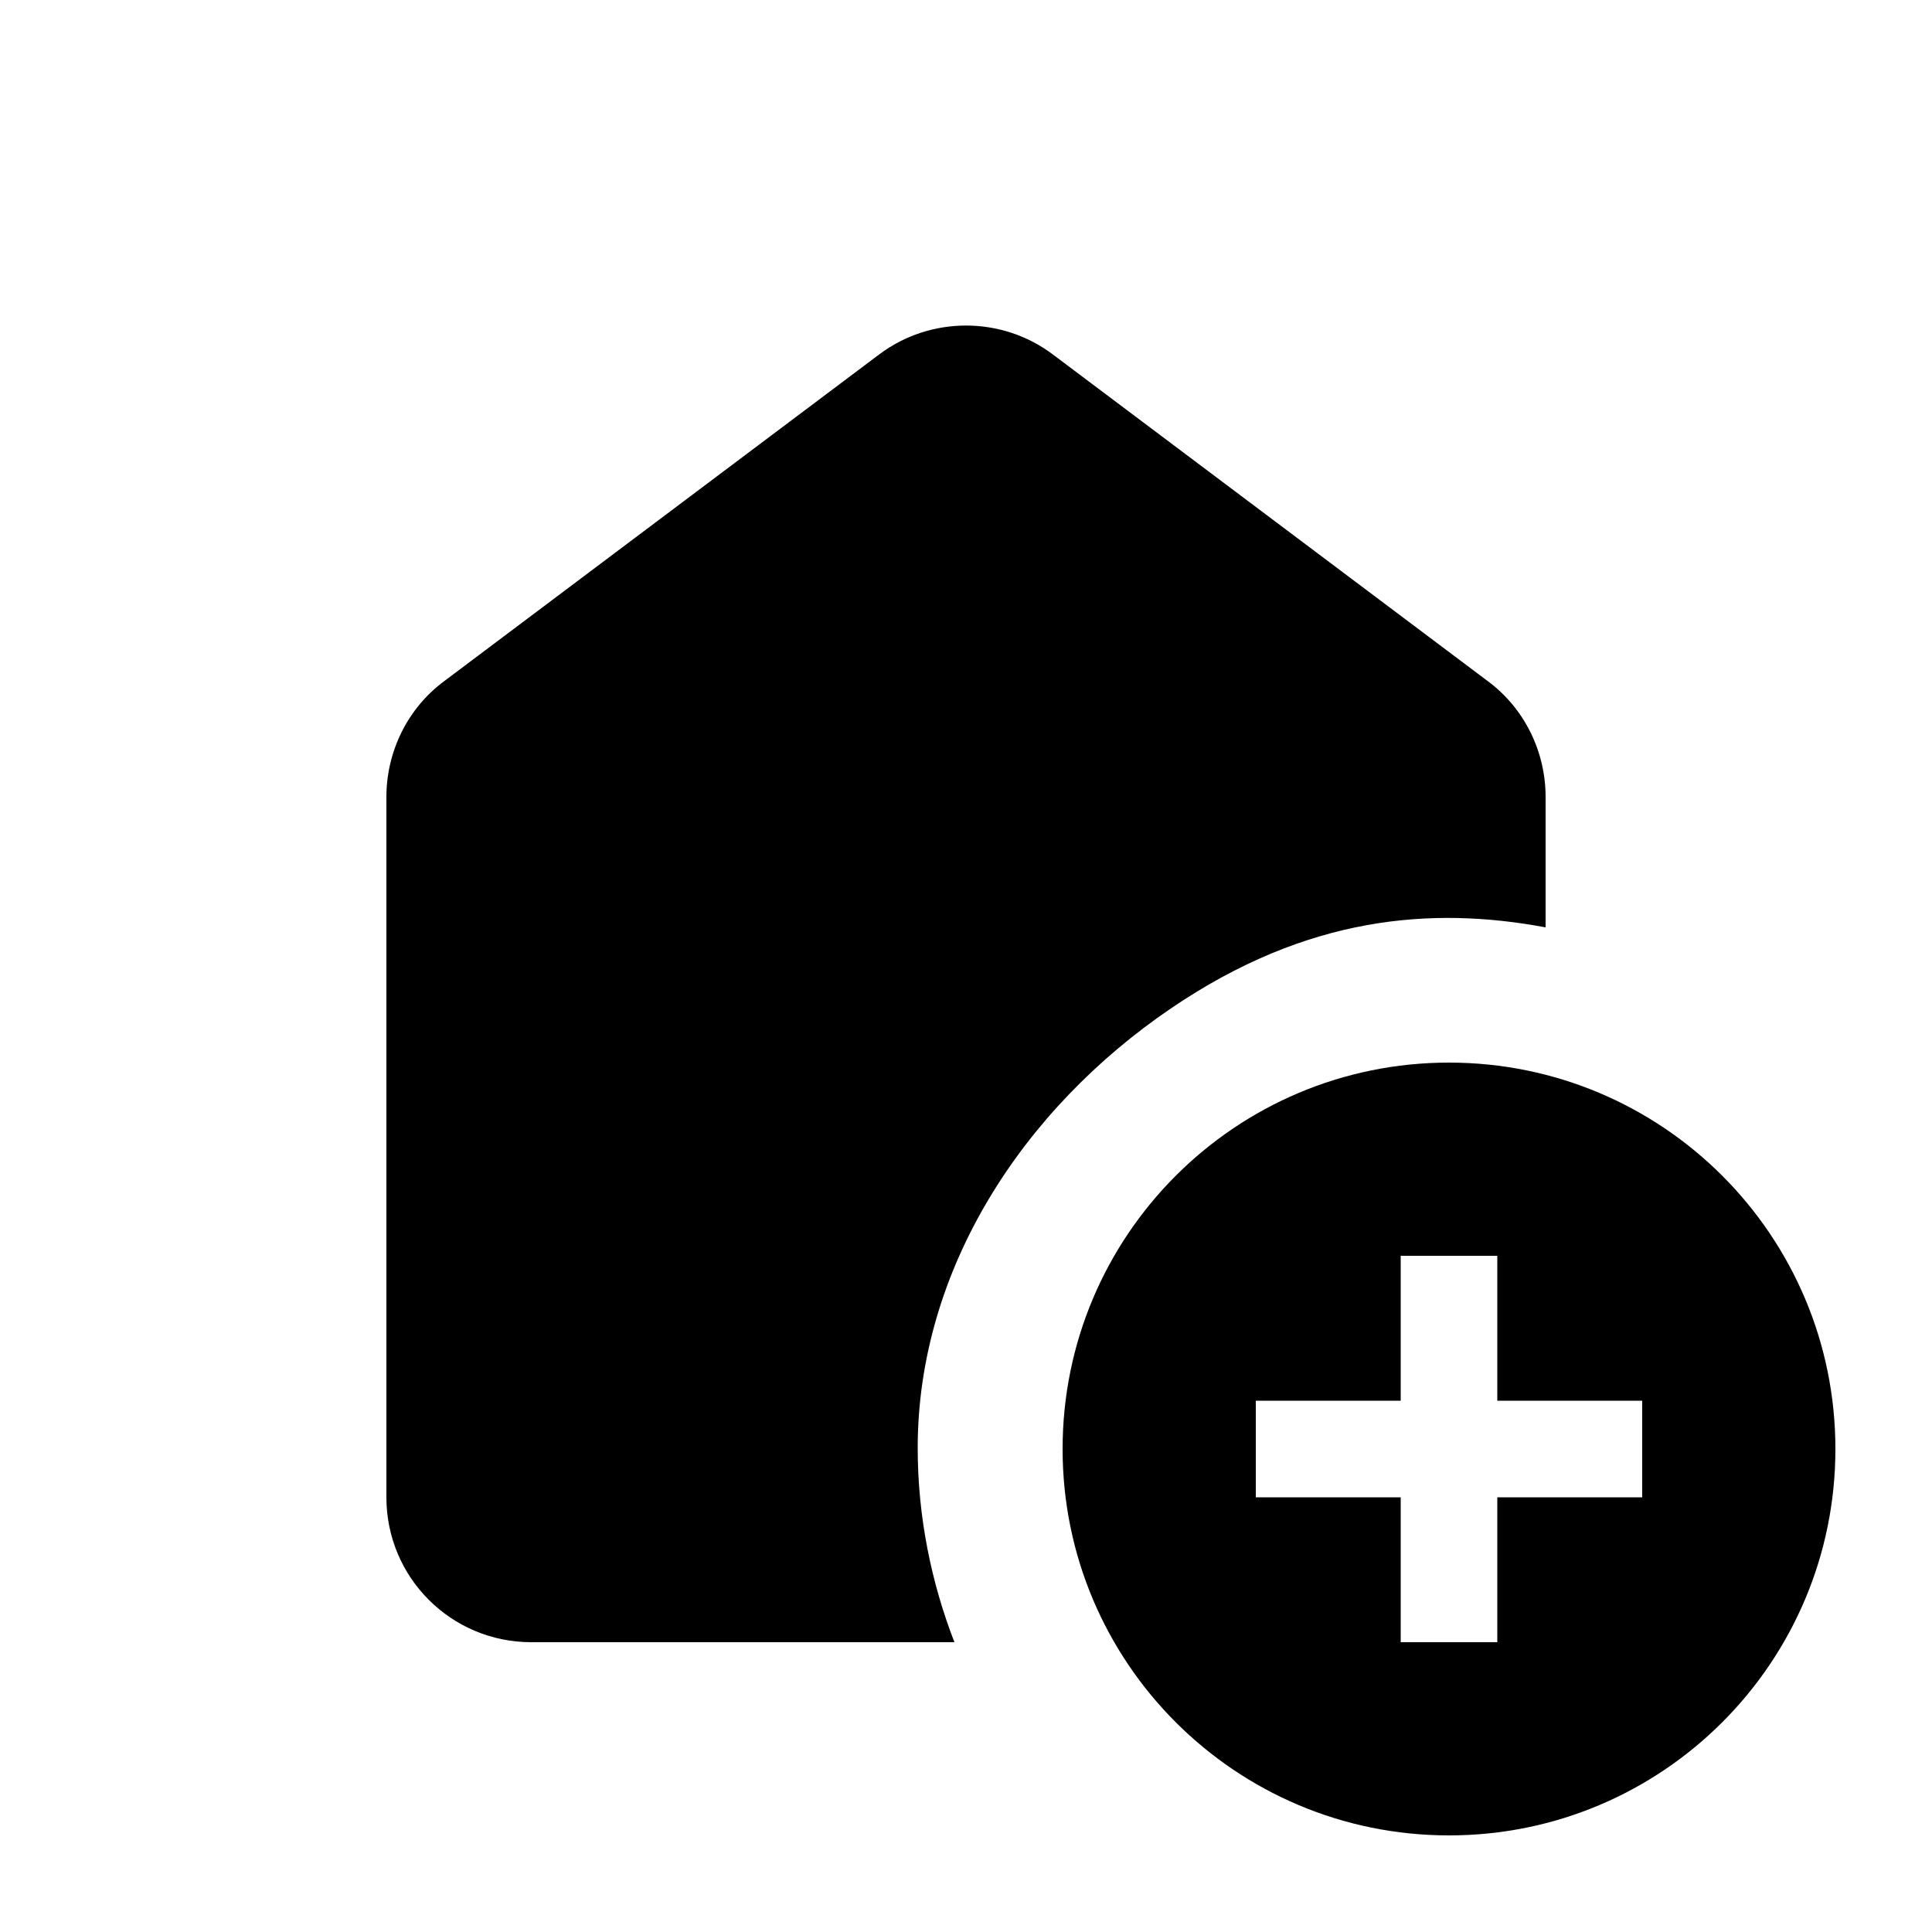 <svg xmlns="http://www.w3.org/2000/svg" enable-background="new 0 0 20 20" height="20" viewBox="0 0 20 20" width="20"><g><rect fill="none" height="20" width="20"/></g><g><g><g><path d="M12.12,10.44c1.41-0.96,2.7-1.06,3.88-0.84V8.25c0-0.47-0.22-0.92-0.6-1.2l-4.5-3.38c-0.53-0.4-1.27-0.4-1.8,0L4.6,7.05 C4.22,7.33,4,7.78,4,8.25v7.25C4,16.33,4.67,17,5.5,17h4.38c-0.24-0.62-0.38-1.3-0.38-2.01C9.5,13.14,10.59,11.48,12.12,10.44z"/></g><g><path d="M15,11c-2.21,0-4,1.79-4,4c0,2.21,1.79,4,4,4s4-1.79,4-4C19,12.79,17.21,11,15,11z M17,15.5h-1.5V17h-1v-1.5H13v-1h1.5 V13h1v1.5H17V15.5z"/></g></g></g></svg>